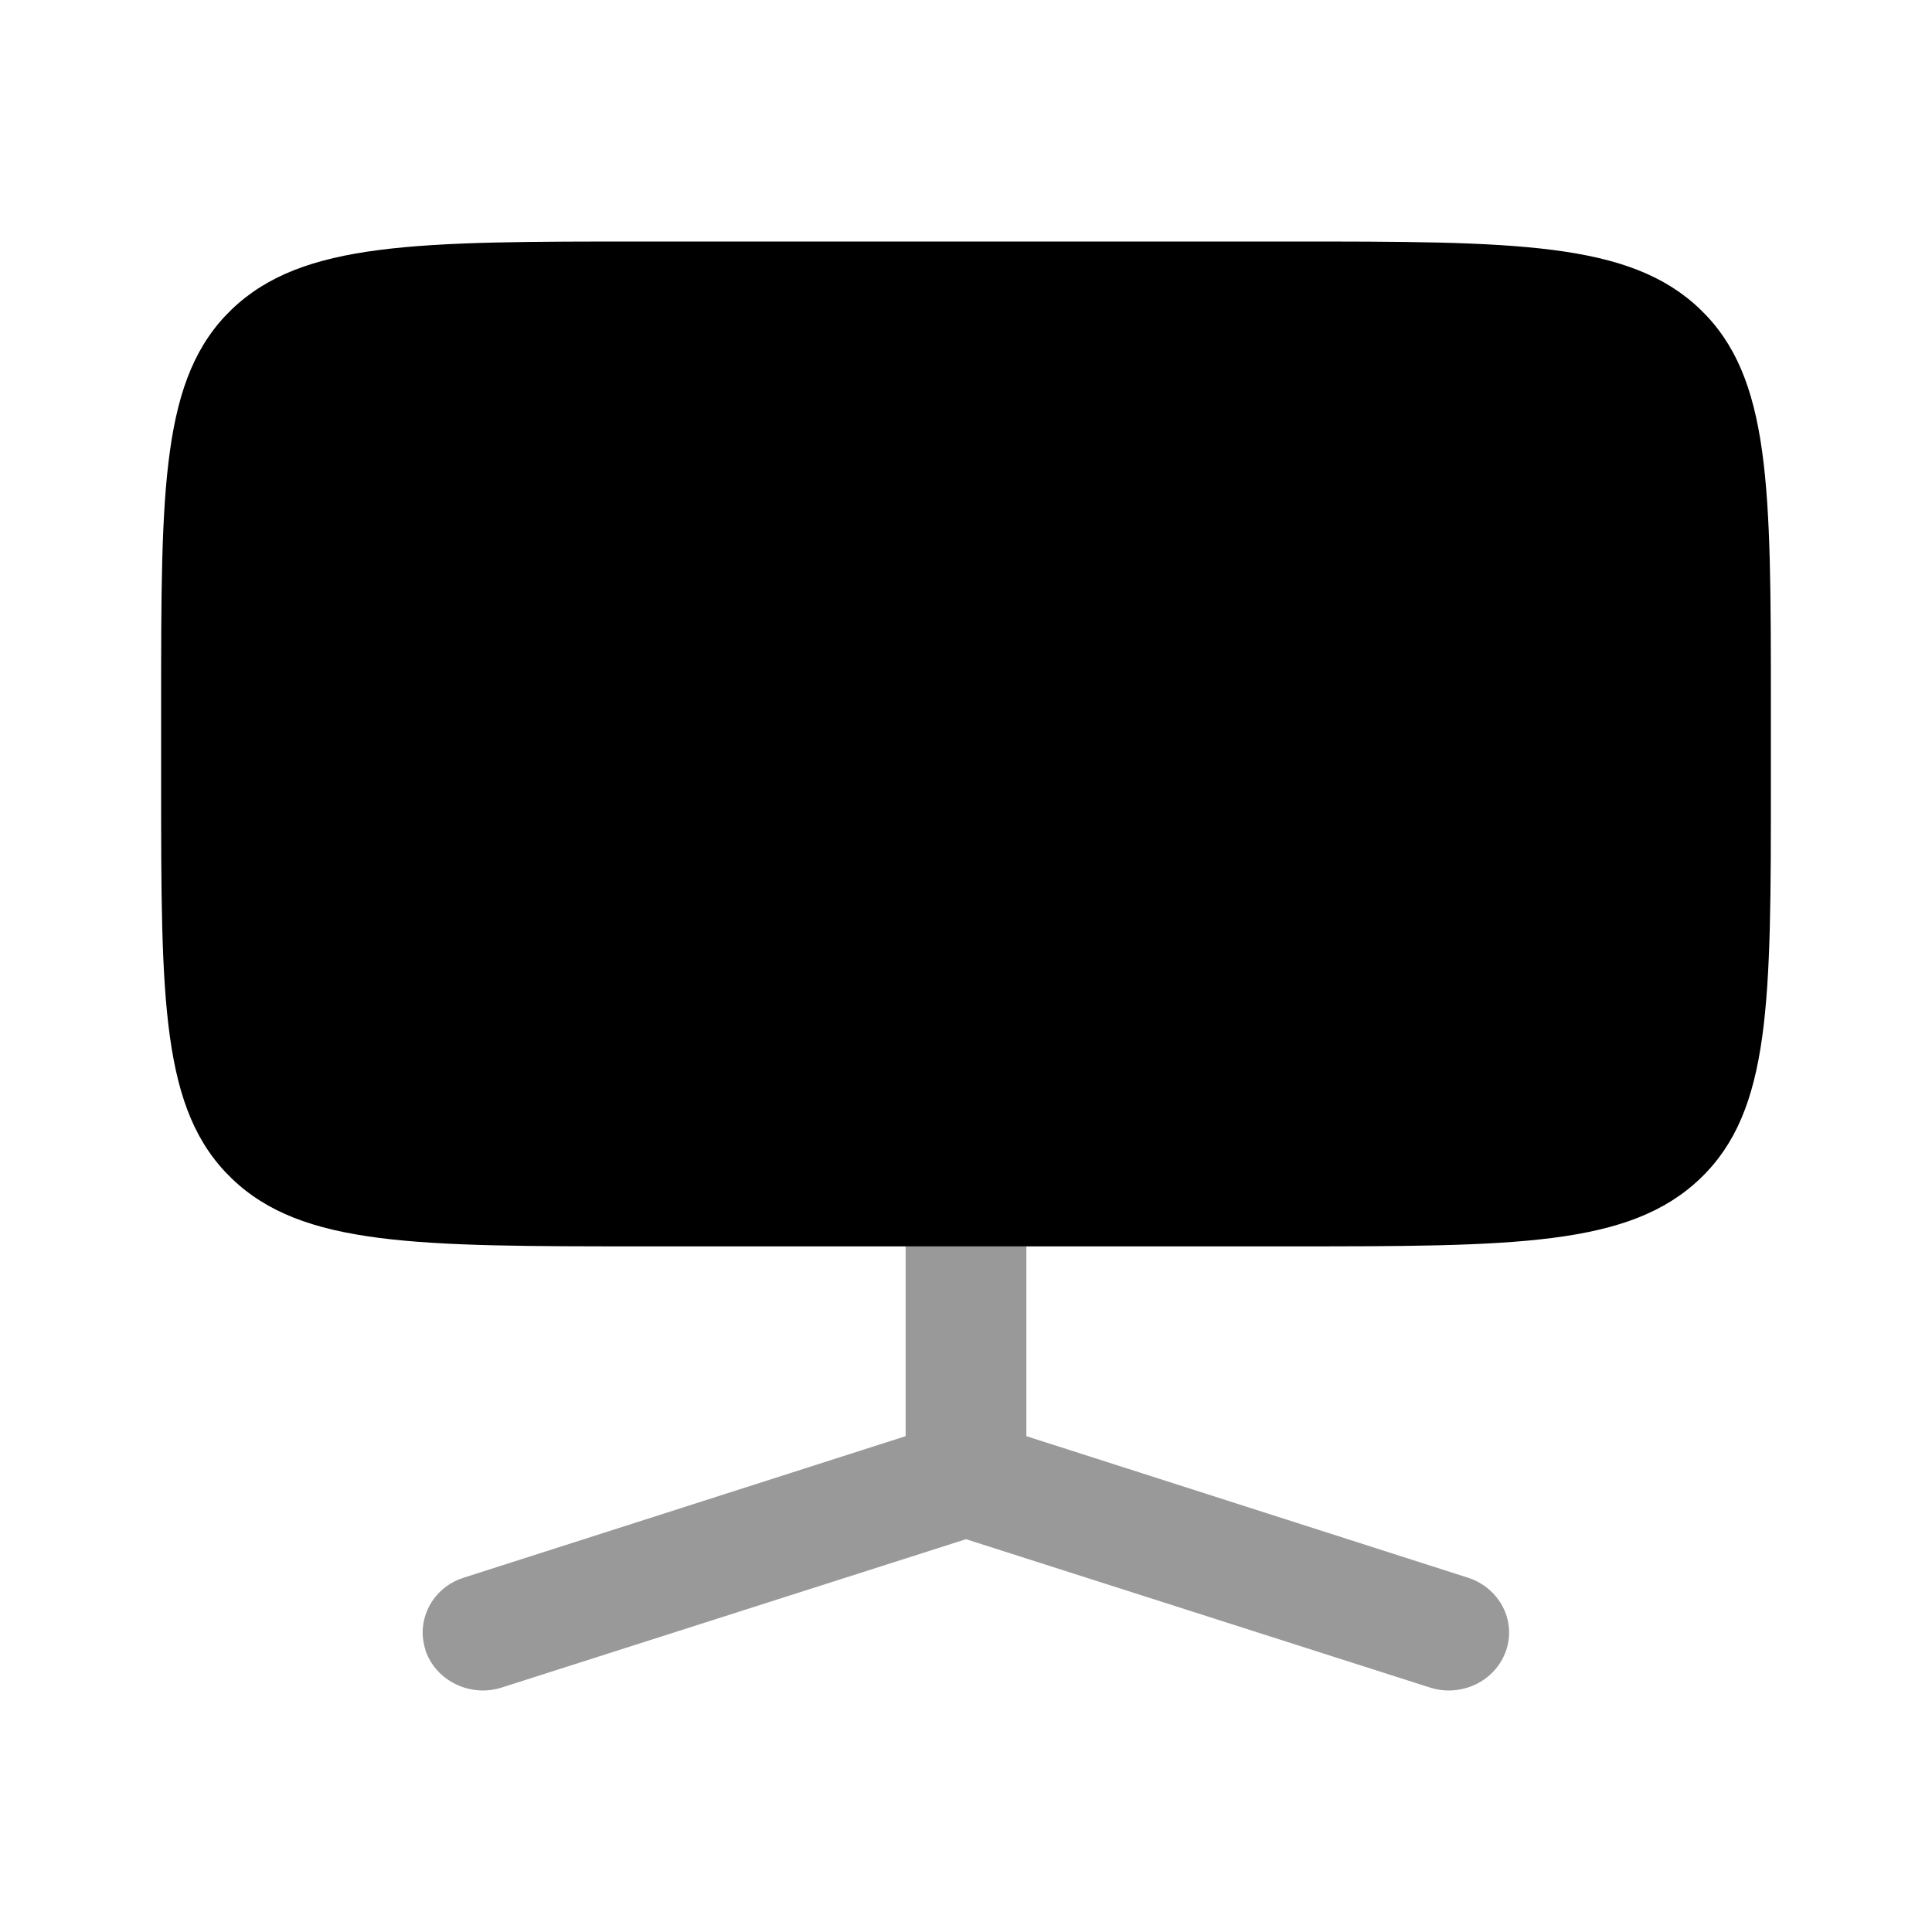 <svg xmlns="http://www.w3.org/2000/svg" viewBox="0 0 512 512"><!--!Font Awesome Pro 6.6.0 by @fontawesome - https://fontawesome.com License - https://fontawesome.com/license (Commercial License) Copyright 2024 Fonticons, Inc.--><path class="fa-secondary" opacity=".4" d="M112 432.6c0 1.6 .3 3.2 .8 4.9c2.8 8 11.9 12.4 20.2 9.7L256 407.9l122.9 39.3c8.4 2.7 17.4-1.7 20.2-9.7s-1.7-16.7-10.1-19.4L272 380.6c0-16.8 0-33.6 0-50.4c-10.7 0-21.3 0-32 0l0 50.4L122.9 418.1c-6.7 2.1-10.9 8.1-10.9 14.6z"/><path class="fa-primary" d="M61.4 82c-18.7 18-18.7 47-18.7 104.9l0 20.5c0 57.9 0 86.9 18.7 104.9s48.9 18 109.3 18l69.3 0 32 0 69.3 0c60.3 0 90.5 0 109.3-18s18.7-47 18.7-104.9l0-20.5c0-57.9 0-86.9-18.7-104.9s-48.9-18-109.3-18L170.7 64c-60.3 0-90.5 0-109.3 18z"/></svg>